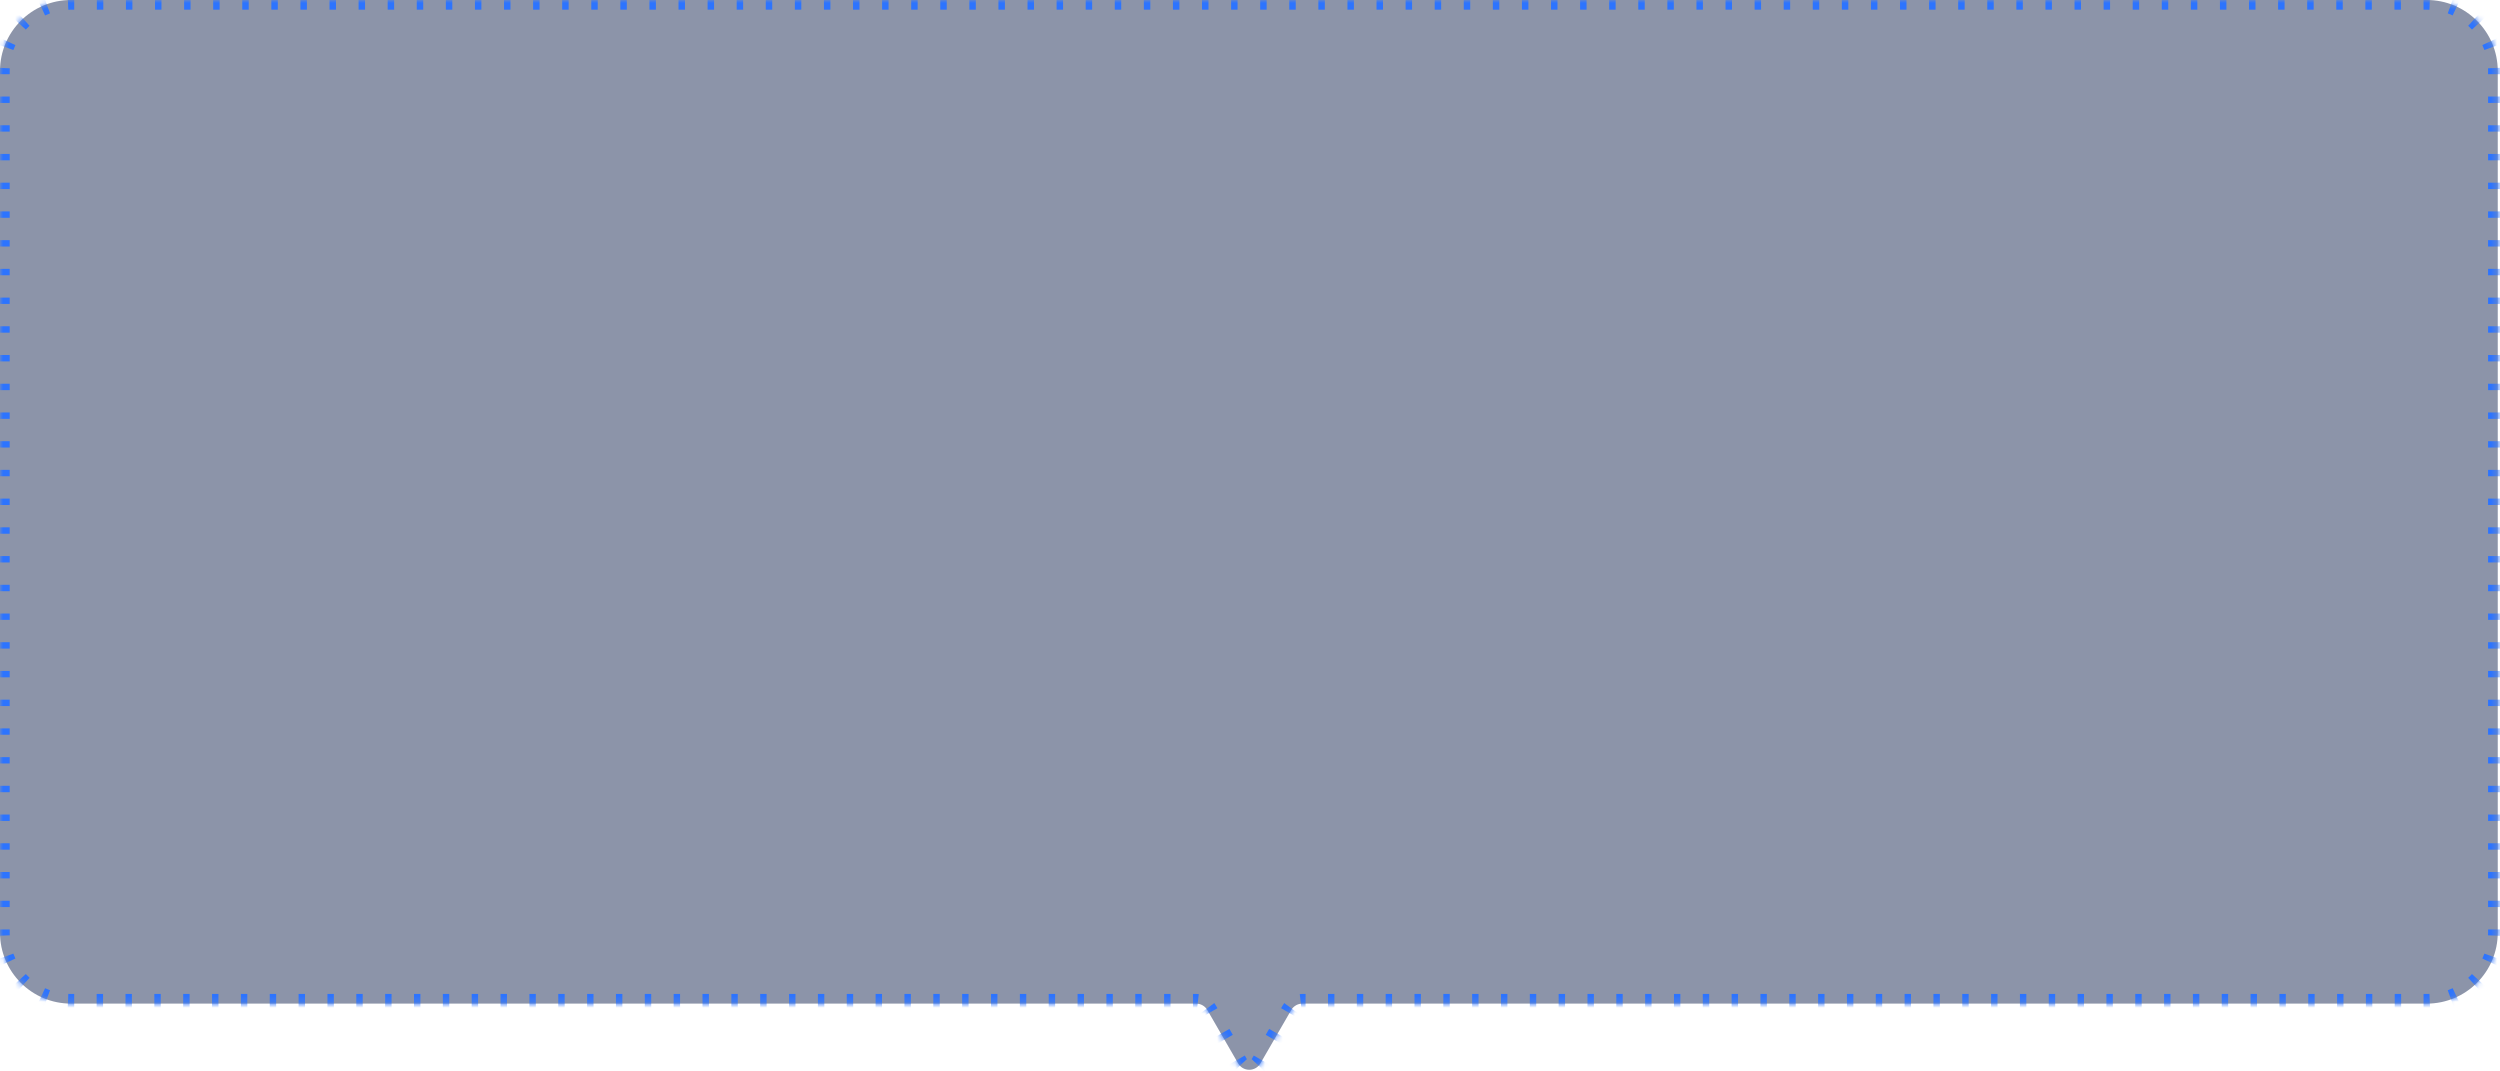 <svg width="418" height="179" viewBox="0 0 418 179" fill="none" xmlns="http://www.w3.org/2000/svg">
<mask id="path-1-inside-1_7144_424" fill="white">
<path fill-rule="evenodd" clip-rule="evenodd" d="M11.87 0C5.315 0 0 5.315 0 11.87V155.935C0 162.491 5.315 167.805 11.87 167.805H200C200.771 167.805 201.484 168.217 201.869 168.885L207.009 177.787C207.84 179.226 209.917 179.226 210.747 177.787L215.888 168.885C216.273 168.217 216.986 167.805 217.757 167.805H405.755C412.31 167.805 417.625 162.491 417.625 155.935V11.87C417.625 5.315 412.31 0 405.755 0H11.87Z"/>
</mask>
<path fill-rule="evenodd" clip-rule="evenodd" d="M11.87 0C5.315 0 0 5.315 0 11.87V155.935C0 162.491 5.315 167.805 11.87 167.805H200C200.771 167.805 201.484 168.217 201.869 168.885L207.009 177.787C207.84 179.226 209.917 179.226 210.747 177.787L215.888 168.885C216.273 168.217 216.986 167.805 217.757 167.805H405.755C412.31 167.805 417.625 162.491 417.625 155.935V11.87C417.625 5.315 412.31 0 405.755 0H11.87Z" fill="#001341" fill-opacity="0.45"/>
<path d="M215.888 168.885L216.588 169.289L215.888 168.885ZM207.009 177.787L207.71 177.383L207.009 177.787ZM210.747 177.787L210.046 177.383L210.747 177.787ZM201.869 168.885L202.57 168.48L201.869 168.885ZM-0.809 11.87V12.404H0.809V11.87H-0.809ZM-0.809 16.139V17.206H0.809V16.139H-0.809ZM-0.809 20.941V22.008H0.809V20.941H-0.809ZM-0.809 25.743V26.811H0.809V25.743H-0.809ZM-0.809 30.546V31.613H0.809V30.546H-0.809ZM-0.809 35.348V36.415H0.809V35.348H-0.809ZM-0.809 40.15V41.217H0.809V40.15H-0.809ZM-0.809 44.952V46.019H0.809V44.952H-0.809ZM-0.809 49.754V50.821H0.809V49.754H-0.809ZM-0.809 54.556V55.623H0.809V54.556H-0.809ZM-0.809 59.358V60.425H0.809V59.358H-0.809ZM-0.809 64.16V65.228H0.809V64.16H-0.809ZM-0.809 68.963V70.03H0.809V68.963H-0.809ZM-0.809 73.765V74.832H0.809V73.765H-0.809ZM-0.809 78.567V79.634H0.809V78.567H-0.809ZM-0.809 83.369V84.436H0.809V83.369H-0.809ZM-0.809 88.171V89.238H0.809V88.171H-0.809ZM-0.809 92.973V94.041H0.809V92.973H-0.809ZM-0.809 97.776V98.843H0.809V97.776H-0.809ZM-0.809 102.578V103.645H0.809V102.578H-0.809ZM-0.809 107.38V108.447H0.809V107.38H-0.809ZM-0.809 112.182V113.249H0.809V112.182H-0.809ZM-0.809 116.984V118.051H0.809V116.984H-0.809ZM-0.809 121.786V122.853H0.809V121.786H-0.809ZM-0.809 126.588V127.656H0.809V126.588H-0.809ZM-0.809 131.391V132.458H0.809V131.391H-0.809ZM-0.809 136.193V137.26H0.809V136.193H-0.809ZM-0.809 140.995V142.062H0.809V140.995H-0.809ZM-0.809 145.797V146.864H0.809V145.797H-0.809ZM-0.809 150.599V151.666H0.809V150.599H-0.809ZM-0.809 155.401V155.935H0.809V155.401H-0.809ZM-0.809 155.935C-0.809 156.12 -0.805 156.305 -0.797 156.488L0.82 156.418C0.813 156.258 0.809 156.097 0.809 155.935H-0.809ZM-0.048 160.273C0.079 160.621 0.221 160.962 0.376 161.295L1.843 160.61C1.707 160.32 1.584 160.023 1.473 159.719L-0.048 160.273ZM2.522 164.501C2.771 164.773 3.032 165.034 3.304 165.283L4.398 164.09C4.161 163.873 3.933 163.645 3.715 163.408L2.522 164.501ZM6.51 167.429C6.843 167.585 7.184 167.726 7.533 167.853L8.086 166.332C7.783 166.222 7.486 166.098 7.195 165.962L6.51 167.429ZM11.317 168.603C11.501 168.611 11.685 168.615 11.87 168.615V166.996C11.708 166.996 11.547 166.993 11.387 166.986L11.317 168.603ZM11.87 168.615H12.406V166.996H11.87V168.615ZM16.158 168.615H17.23V166.996H16.158V168.615ZM20.982 168.615H22.054V166.996H20.982V168.615ZM25.806 168.615H26.878V166.996H25.806V168.615ZM30.63 168.615H31.702V166.996H30.63V168.615ZM35.454 168.615H36.526V166.996H35.454V168.615ZM40.278 168.615H41.349V166.996H40.278V168.615ZM45.101 168.615H46.173V166.996H45.101V168.615ZM49.925 168.615H50.997V166.996H49.925V168.615ZM54.749 168.615H55.821V166.996H54.749V168.615ZM59.573 168.615H60.645V166.996H59.573V168.615ZM64.397 168.615H65.469V166.996H64.397V168.615ZM69.221 168.615H70.293V166.996H69.221V168.615ZM74.044 168.615H75.116V166.996H74.044V168.615ZM78.868 168.615H79.94V166.996H78.868V168.615ZM83.692 168.615H84.764V166.996H83.692V168.615ZM88.516 168.615H89.588V166.996H88.516V168.615ZM93.34 168.615H94.412V166.996H93.34V168.615ZM98.163 168.615H99.235V166.996H98.163V168.615ZM102.987 168.615H104.059V166.996H102.987V168.615ZM107.811 168.615H108.883V166.996H107.811V168.615ZM112.635 168.615H113.707V166.996H112.635V168.615ZM117.459 168.615H118.531V166.996H117.459V168.615ZM122.283 168.615H123.355V166.996H122.283V168.615ZM127.106 168.615H128.178V166.996H127.106V168.615ZM131.93 168.615H133.002V166.996H131.93V168.615ZM136.754 168.615H137.826V166.996H136.754V168.615ZM141.578 168.615H142.65V166.996H141.578V168.615ZM146.402 168.615H147.474V166.996H146.402V168.615ZM151.226 168.615H152.298V166.996H151.226V168.615ZM156.049 168.615H157.121V166.996H156.049V168.615ZM160.873 168.615H161.945V166.996H160.873V168.615ZM165.697 168.615H166.769V166.996H165.697V168.615ZM170.521 168.615H171.593V166.996H170.521V168.615ZM175.345 168.615H176.417V166.996H175.345V168.615ZM180.169 168.615H181.241V166.996H180.169V168.615ZM184.992 168.615H186.064V166.996H184.992V168.615ZM189.816 168.615H190.888V166.996H189.816V168.615ZM194.64 168.615H195.712V166.996H194.64V168.615ZM199.464 168.615H200V166.996H199.464V168.615ZM200 168.615C200.053 168.615 200.105 168.618 200.157 168.624L200.344 167.016C200.231 167.003 200.116 166.996 200 166.996V168.615ZM201.082 169.158C201.113 169.2 201.142 169.243 201.168 169.289L202.57 168.48C202.512 168.38 202.449 168.283 202.38 168.192L201.082 169.158ZM201.168 169.289L201.454 169.784L202.856 168.974L202.57 168.48L201.168 169.289ZM203.453 173.246L204.024 174.235L205.426 173.426L204.854 172.437L203.453 173.246ZM206.023 177.698L206.308 178.192L207.71 177.383L207.425 176.888L206.023 177.698ZM206.308 178.192C206.426 178.395 206.563 178.58 206.716 178.744L207.899 177.639C207.83 177.565 207.766 177.48 207.71 177.383L206.308 178.192ZM211.041 178.744C211.194 178.58 211.331 178.395 211.448 178.192L210.046 177.383C209.99 177.48 209.927 177.565 209.858 177.639L211.041 178.744ZM211.448 178.192L211.734 177.698L210.332 176.888L210.046 177.383L211.448 178.192ZM213.733 174.235L214.304 173.246L212.902 172.437L212.331 173.426L213.733 174.235ZM216.303 169.784L216.588 169.289L215.187 168.48L214.901 168.974L216.303 169.784ZM216.588 169.289C216.615 169.243 216.644 169.2 216.675 169.158L215.376 168.192C215.308 168.283 215.245 168.38 215.187 168.48L216.588 169.289ZM217.6 168.624C217.651 168.618 217.704 168.615 217.757 168.615V166.996C217.641 166.996 217.526 167.003 217.412 167.016L217.6 168.624ZM217.757 168.615H218.292V166.996H217.757V168.615ZM222.042 168.615H223.113V166.996H222.042V168.615ZM226.862 168.615H227.933V166.996H226.862V168.615ZM231.682 168.615H232.754V166.996H231.682V168.615ZM236.503 168.615H237.574V166.996H236.503V168.615ZM241.323 168.615H242.395V166.996H241.323V168.615ZM246.144 168.615H247.215V166.996H246.144V168.615ZM250.964 168.615H252.035V166.996H250.964V168.615ZM255.785 168.615H256.856V166.996H255.785V168.615ZM260.605 168.615H261.676V166.996H260.605V168.615ZM265.426 168.615H266.497V166.996H265.426V168.615ZM270.246 168.615H271.317V166.996H270.246V168.615ZM275.067 168.615H276.138V166.996H275.067V168.615ZM279.887 168.615H280.958V166.996H279.887V168.615ZM284.707 168.615H285.779V166.996H284.707V168.615ZM289.528 168.615H290.599V166.996H289.528V168.615ZM294.348 168.615H295.42V166.996H294.348V168.615ZM299.169 168.615H300.24V166.996H299.169V168.615ZM303.989 168.615H305.061V166.996H303.989V168.615ZM308.81 168.615H309.881V166.996H308.81V168.615ZM313.63 168.615H314.701V166.996H313.63V168.615ZM318.451 168.615H319.522V166.996H318.451V168.615ZM323.271 168.615H324.342V166.996H323.271V168.615ZM328.092 168.615H329.163V166.996H328.092V168.615ZM332.912 168.615H333.983V166.996H332.912V168.615ZM337.732 168.615H338.804V166.996H337.732V168.615ZM342.553 168.615H343.624V166.996H342.553V168.615ZM347.373 168.615H348.445V166.996H347.373V168.615ZM352.194 168.615H353.265V166.996H352.194V168.615ZM357.014 168.615H358.086V166.996H357.014V168.615ZM361.835 168.615H362.906V166.996H361.835V168.615ZM366.655 168.615H367.727V166.996H366.655V168.615ZM371.476 168.615H372.547V166.996H371.476V168.615ZM376.296 168.615H377.367V166.996H376.296V168.615ZM381.117 168.615H382.188V166.996H381.117V168.615ZM385.937 168.615H387.008V166.996H385.937V168.615ZM390.758 168.615H391.829V166.996H390.758V168.615ZM395.578 168.615H396.649V166.996H395.578V168.615ZM400.399 168.615H401.47V166.996H400.399V168.615ZM405.219 168.615H405.755V166.996H405.219V168.615ZM405.755 168.615C405.94 168.615 406.124 168.611 406.308 168.603L406.238 166.986C406.078 166.993 405.917 166.996 405.755 166.996V168.615ZM410.092 167.853C410.441 167.726 410.782 167.585 411.115 167.429L410.43 165.962C410.139 166.098 409.842 166.222 409.539 166.332L410.092 167.853ZM414.321 165.283C414.593 165.034 414.854 164.773 415.103 164.501L413.91 163.408C413.692 163.645 413.464 163.873 413.227 164.09L414.321 165.283ZM417.249 161.295C417.404 160.962 417.546 160.621 417.673 160.273L416.152 159.719C416.041 160.023 415.918 160.32 415.782 160.61L417.249 161.295ZM418.422 156.488C418.43 156.305 418.434 156.12 418.434 155.935H416.816C416.816 156.097 416.812 156.258 416.805 156.418L418.422 156.488ZM418.434 155.935V155.401H416.816V155.935H418.434ZM418.434 151.666V150.599H416.816V151.666H418.434ZM418.434 146.864V145.797H416.816V146.864H418.434ZM418.434 142.062V140.995H416.816V142.062H418.434ZM418.434 137.26V136.193H416.816V137.26H418.434ZM418.434 132.458V131.391H416.816V132.458H418.434ZM418.434 127.656V126.588H416.816V127.656H418.434ZM418.434 122.853V121.786H416.816V122.853H418.434ZM418.434 118.051V116.984H416.816V118.051H418.434ZM418.434 113.249V112.182H416.816V113.249H418.434ZM418.434 108.447V107.38H416.816V108.447H418.434ZM418.434 103.645V102.578H416.816V103.645H418.434ZM418.434 98.843V97.776H416.816V98.843H418.434ZM418.434 94.041V92.973H416.816V94.041H418.434ZM418.434 89.238V88.171H416.816V89.238H418.434ZM418.434 84.436V83.369H416.816V84.436H418.434ZM418.434 79.634V78.567H416.816V79.634H418.434ZM418.434 74.832V73.765H416.816V74.832H418.434ZM418.434 70.03V68.963H416.816V70.03H418.434ZM418.434 65.228V64.16H416.816V65.228H418.434ZM418.434 60.425V59.358H416.816V60.425H418.434ZM418.434 55.623V54.556H416.816V55.623H418.434ZM418.434 50.821V49.754H416.816V50.821H418.434ZM418.434 46.019V44.952H416.816V46.019H418.434ZM418.434 41.217V40.15H416.816V41.217H418.434ZM418.434 36.415V35.348H416.816V36.415H418.434ZM418.434 31.613V30.546H416.816V31.613H418.434ZM418.434 26.811V25.743H416.816V26.811H418.434ZM418.434 22.008V20.941H416.816V22.008H418.434ZM418.434 17.206V16.139H416.816V17.206H418.434ZM418.434 12.404V11.87H416.816V12.404H418.434ZM418.434 11.87C418.434 11.685 418.43 11.501 418.422 11.317L416.805 11.387C416.812 11.547 416.816 11.708 416.816 11.87H418.434ZM417.673 7.533C417.546 7.184 417.404 6.843 417.249 6.51L415.782 7.195C415.918 7.486 416.041 7.783 416.152 8.086L417.673 7.533ZM415.103 3.304C414.854 3.032 414.593 2.771 414.321 2.522L413.227 3.715C413.464 3.933 413.692 4.161 413.91 4.398L415.103 3.304ZM411.115 0.376C410.782 0.221 410.441 0.079 410.092 -0.048L409.539 1.473C409.842 1.584 410.139 1.707 410.43 1.843L411.115 0.376ZM406.308 -0.797C406.124 -0.805 405.94 -0.809 405.755 -0.809V0.809C405.917 0.809 406.078 0.813 406.238 0.82L406.308 -0.797ZM405.755 -0.809H405.214V0.809H405.755V-0.809ZM401.432 -0.809H400.351V0.809H401.432V-0.809ZM396.569 -0.809H395.489V0.809H396.569V-0.809ZM391.707 -0.809H390.626V0.809H391.707V-0.809ZM386.844 -0.809H385.763V0.809H386.844V-0.809ZM381.981 -0.809H380.9V0.809H381.981V-0.809ZM377.118 -0.809H376.038V0.809H377.118V-0.809ZM372.255 -0.809H371.175V0.809H372.255V-0.809ZM367.393 -0.809H366.312V0.809H367.393V-0.809ZM362.53 -0.809H361.449V0.809H362.53V-0.809ZM357.667 -0.809H356.587V0.809H357.667V-0.809ZM352.804 -0.809H351.724V0.809H352.804V-0.809ZM347.942 -0.809H346.861V0.809H347.942V-0.809ZM343.079 -0.809H341.998V0.809H343.079V-0.809ZM338.216 -0.809H337.135V0.809H338.216V-0.809ZM333.353 -0.809H332.273V0.809H333.353V-0.809ZM328.491 -0.809H327.41V0.809H328.491V-0.809ZM323.628 -0.809H322.547V0.809H323.628V-0.809ZM318.765 -0.809H317.684V0.809H318.765V-0.809ZM313.902 -0.809H312.822V0.809H313.902V-0.809ZM309.04 -0.809H307.959V0.809H309.04V-0.809ZM304.177 -0.809H303.096V0.809H304.177V-0.809ZM299.314 -0.809H298.233V0.809H299.314V-0.809ZM294.451 -0.809H293.371V0.809H294.451V-0.809ZM289.588 -0.809H288.508V0.809H289.588V-0.809ZM284.726 -0.809H283.645V0.809H284.726V-0.809ZM279.863 -0.809H278.782V0.809H279.863V-0.809ZM275 -0.809H273.92V0.809H275V-0.809ZM270.137 -0.809H269.057V0.809H270.137V-0.809ZM265.275 -0.809H264.194V0.809H265.275V-0.809ZM260.412 -0.809H259.331V0.809H260.412V-0.809ZM255.549 -0.809H254.469V0.809H255.549V-0.809ZM250.686 -0.809H249.606V0.809H250.686V-0.809ZM245.824 -0.809H244.743V0.809H245.824V-0.809ZM240.961 -0.809H239.88V0.809H240.961V-0.809ZM236.098 -0.809H235.017V0.809H236.098V-0.809ZM231.235 -0.809H230.155V0.809H231.235V-0.809ZM226.373 -0.809H225.292V0.809H226.373V-0.809ZM221.51 -0.809H220.429V0.809H221.51V-0.809ZM216.647 -0.809H215.566V0.809H216.647V-0.809ZM211.784 -0.809H210.704V0.809H211.784V-0.809ZM206.922 -0.809H205.841V0.809H206.922V-0.809ZM202.059 -0.809H200.978V0.809H202.059V-0.809ZM197.196 -0.809H196.115V0.809H197.196V-0.809ZM192.333 -0.809H191.253V0.809H192.333V-0.809ZM187.47 -0.809H186.39V0.809H187.47V-0.809ZM182.608 -0.809H181.527V0.809H182.608V-0.809ZM177.745 -0.809H176.664V0.809H177.745V-0.809ZM172.882 -0.809H171.802V0.809H172.882V-0.809ZM168.019 -0.809H166.939V0.809H168.019V-0.809ZM163.157 -0.809H162.076V0.809H163.157V-0.809ZM158.294 -0.809H157.213V0.809H158.294V-0.809ZM153.431 -0.809H152.351V0.809H153.431V-0.809ZM148.568 -0.809H147.488V0.809H148.568V-0.809ZM143.706 -0.809H142.625V0.809H143.706V-0.809ZM138.843 -0.809H137.762V0.809H138.843V-0.809ZM133.98 -0.809H132.899V0.809H133.98V-0.809ZM129.117 -0.809H128.037V0.809H129.117V-0.809ZM124.254 -0.809H123.174V0.809H124.254V-0.809ZM119.392 -0.809H118.311V0.809H119.392V-0.809ZM114.529 -0.809H113.448V0.809H114.529V-0.809ZM109.666 -0.809H108.585V0.809H109.666V-0.809ZM104.803 -0.809H103.723V0.809H104.803V-0.809ZM99.94 -0.809H98.86V0.809H99.94V-0.809ZM95.078 -0.809H93.997V0.809H95.078V-0.809ZM90.215 -0.809H89.134V0.809H90.215V-0.809ZM85.352 -0.809H84.271V0.809H85.352V-0.809ZM80.489 -0.809H79.409V0.809H80.489V-0.809ZM75.626 -0.809H74.546V0.809H75.626V-0.809ZM70.764 -0.809H69.683V0.809H70.764V-0.809ZM65.901 -0.809H64.82V0.809H65.901V-0.809ZM61.038 -0.809H59.957V0.809H61.038V-0.809ZM56.175 -0.809H55.095V0.809H56.175V-0.809ZM51.312 -0.809H50.232V0.809H51.312V-0.809ZM46.45 -0.809H45.369V0.809H46.45V-0.809ZM41.587 -0.809H40.506V0.809H41.587V-0.809ZM36.724 -0.809H35.644V0.809H36.724V-0.809ZM31.861 -0.809H30.781V0.809H31.861V-0.809ZM26.998 -0.809H25.918V0.809H26.998V-0.809ZM22.136 -0.809H21.055V0.809H22.136V-0.809ZM17.273 -0.809H16.192V0.809H17.273V-0.809ZM12.41 -0.809H11.87V0.809H12.41V-0.809ZM11.87 -0.809C11.685 -0.809 11.501 -0.805 11.317 -0.797L11.387 0.82C11.547 0.813 11.708 0.809 11.87 0.809V-0.809ZM7.533 -0.048C7.184 0.079 6.843 0.221 6.51 0.376L7.195 1.843C7.486 1.707 7.783 1.584 8.086 1.473L7.533 -0.048ZM3.304 2.522C3.032 2.771 2.771 3.032 2.522 3.304L3.715 4.398C3.933 4.161 4.161 3.933 4.398 3.715L3.304 2.522ZM0.376 6.51C0.221 6.843 0.079 7.184 -0.048 7.533L1.473 8.086C1.584 7.783 1.707 7.486 1.843 7.195L0.376 6.51ZM-0.797 11.318C-0.805 11.501 -0.809 11.685 -0.809 11.87H0.809C0.809 11.708 0.813 11.547 0.82 11.387L-0.797 11.318ZM215.888 168.885L217.289 169.694L215.888 168.885ZM207.009 177.787L208.411 176.978L207.009 177.787ZM210.747 177.787L209.346 176.978L210.747 177.787ZM201.869 168.885L203.271 168.075L201.869 168.885ZM-1.619 11.87V12.404H1.619V11.87H-1.619ZM-1.619 16.139V17.206H1.619V16.139H-1.619ZM-1.619 20.941V22.008H1.619V20.941H-1.619ZM-1.619 25.743V26.811H1.619V25.743H-1.619ZM-1.619 30.546V31.613H1.619V30.546H-1.619ZM-1.619 35.348V36.415H1.619V35.348H-1.619ZM-1.619 40.15V41.217H1.619V40.15H-1.619ZM-1.619 44.952V46.019H1.619V44.952H-1.619ZM-1.619 49.754V50.821H1.619V49.754H-1.619ZM-1.619 54.556V55.623H1.619V54.556H-1.619ZM-1.619 59.358V60.425H1.619V59.358H-1.619ZM-1.619 64.16V65.228H1.619V64.16H-1.619ZM-1.619 68.963V70.03H1.619V68.963H-1.619ZM-1.619 73.765V74.832H1.619V73.765H-1.619ZM-1.619 78.567V79.634H1.619V78.567H-1.619ZM-1.619 83.369V84.436H1.619V83.369H-1.619ZM-1.619 88.171V89.238H1.619V88.171H-1.619ZM-1.619 92.973V94.041H1.619V92.973H-1.619ZM-1.619 97.776V98.843H1.619V97.776H-1.619ZM-1.619 102.578V103.645H1.619V102.578H-1.619ZM-1.619 107.38V108.447H1.619V107.38H-1.619ZM-1.619 112.182V113.249H1.619V112.182H-1.619ZM-1.619 116.984V118.051H1.619V116.984H-1.619ZM-1.619 121.786V122.853H1.619V121.786H-1.619ZM-1.619 126.588V127.656H1.619V126.588H-1.619ZM-1.619 131.391V132.458H1.619V131.391H-1.619ZM-1.619 136.193V137.26H1.619V136.193H-1.619ZM-1.619 140.995V142.062H1.619V140.995H-1.619ZM-1.619 145.797V146.864H1.619V145.797H-1.619ZM-1.619 150.599V151.666H1.619V150.599H-1.619ZM-1.619 155.401V155.935H1.619V155.401H-1.619ZM-1.619 155.935C-1.619 156.132 -1.614 156.328 -1.606 156.523L1.628 156.384C1.622 156.235 1.619 156.085 1.619 155.935H-1.619ZM-0.808 160.55C-0.673 160.92 -0.523 161.283 -0.357 161.638L2.576 160.268C2.451 159.999 2.336 159.723 2.234 159.442L-0.808 160.55ZM1.925 165.048C2.19 165.337 2.468 165.615 2.757 165.88L4.945 163.494C4.725 163.292 4.513 163.081 4.312 162.861L1.925 165.048ZM6.168 168.162C6.522 168.328 6.885 168.479 7.256 168.614L8.363 165.572C8.082 165.469 7.807 165.355 7.538 165.229L6.168 168.162ZM11.283 169.411C11.478 169.42 11.674 169.424 11.87 169.424V166.187C11.72 166.187 11.57 166.183 11.422 166.177L11.283 169.411ZM11.87 169.424H12.406V166.187H11.87V169.424ZM16.158 169.424H17.23V166.187H16.158V169.424ZM20.982 169.424H22.054V166.187H20.982V169.424ZM25.806 169.424H26.878V166.187H25.806V169.424ZM30.63 169.424H31.702V166.187H30.63V169.424ZM35.454 169.424H36.526V166.187H35.454V169.424ZM40.278 169.424H41.349V166.187H40.278V169.424ZM45.101 169.424H46.173V166.187H45.101V169.424ZM49.925 169.424H50.997V166.187H49.925V169.424ZM54.749 169.424H55.821V166.187H54.749V169.424ZM59.573 169.424H60.645V166.187H59.573V169.424ZM64.397 169.424H65.469V166.187H64.397V169.424ZM69.221 169.424H70.293V166.187H69.221V169.424ZM74.044 169.424H75.116V166.187H74.044V169.424ZM78.868 169.424H79.94V166.187H78.868V169.424ZM83.692 169.424H84.764V166.187H83.692V169.424ZM88.516 169.424H89.588V166.187H88.516V169.424ZM93.34 169.424H94.412V166.187H93.34V169.424ZM98.163 169.424H99.235V166.187H98.163V169.424ZM102.987 169.424H104.059V166.187H102.987V169.424ZM107.811 169.424H108.883V166.187H107.811V169.424ZM112.635 169.424H113.707V166.187H112.635V169.424ZM117.459 169.424H118.531V166.187H117.459V169.424ZM122.283 169.424H123.355V166.187H122.283V169.424ZM127.106 169.424H128.178V166.187H127.106V169.424ZM131.93 169.424H133.002V166.187H131.93V169.424ZM136.754 169.424H137.826V166.187H136.754V169.424ZM141.578 169.424H142.65V166.187H141.578V169.424ZM146.402 169.424H147.474V166.187H146.402V169.424ZM151.226 169.424H152.298V166.187H151.226V169.424ZM156.049 169.424H157.121V166.187H156.049V169.424ZM160.873 169.424H161.945V166.187H160.873V169.424ZM165.697 169.424H166.769V166.187H165.697V169.424ZM170.521 169.424H171.593V166.187H170.521V169.424ZM175.345 169.424H176.417V166.187H175.345V169.424ZM180.169 169.424H181.241V166.187H180.169V169.424ZM184.992 169.424H186.064V166.187H184.992V169.424ZM189.816 169.424H190.888V166.187H189.816V169.424ZM194.64 169.424H195.712V166.187H194.64V169.424ZM199.464 169.424H200V166.187H199.464V169.424ZM200 169.424C200.021 169.424 200.042 169.425 200.063 169.428L200.438 166.212C200.294 166.195 200.147 166.187 200 166.187V169.424ZM200.433 169.641C200.445 169.658 200.457 169.675 200.467 169.694L203.271 168.075C203.197 167.948 203.117 167.825 203.03 167.708L200.433 169.641ZM200.467 169.694L200.753 170.188L203.556 168.57L203.271 168.075L200.467 169.694ZM202.752 173.651L203.323 174.64L206.127 173.021L205.555 172.032L202.752 173.651ZM205.322 178.102L205.607 178.597L208.411 176.978L208.125 176.484L205.322 178.102ZM205.607 178.597C205.755 178.853 205.929 179.087 206.125 179.296L208.49 177.086C208.463 177.057 208.436 177.022 208.411 176.978L205.607 178.597ZM211.632 179.296C211.827 179.087 212.001 178.853 212.149 178.597L209.346 176.978C209.32 177.022 209.293 177.057 209.267 177.086L211.632 179.296ZM212.149 178.597L212.435 178.102L209.631 176.484L209.346 176.978L212.149 178.597ZM214.434 174.64L215.005 173.651L212.201 172.032L211.63 173.021L214.434 174.64ZM217.004 170.188L217.289 169.694L214.486 168.075L214.2 168.57L217.004 170.188ZM217.289 169.694C217.3 169.675 217.312 169.658 217.324 169.641L214.727 167.708C214.64 167.825 214.559 167.948 214.486 168.075L217.289 169.694ZM217.694 169.428C217.714 169.425 217.735 169.424 217.757 169.424V166.187C217.609 166.187 217.463 166.195 217.318 166.212L217.694 169.428ZM217.757 169.424H218.292V166.187H217.757V169.424ZM222.042 169.424H223.113V166.187H222.042V169.424ZM226.862 169.424H227.933V166.187H226.862V169.424ZM231.682 169.424H232.754V166.187H231.682V169.424ZM236.503 169.424H237.574V166.187H236.503V169.424ZM241.323 169.424H242.395V166.187H241.323V169.424ZM246.144 169.424H247.215V166.187H246.144V169.424ZM250.964 169.424H252.035V166.187H250.964V169.424ZM255.785 169.424H256.856V166.187H255.785V169.424ZM260.605 169.424H261.676V166.187H260.605V169.424ZM265.426 169.424H266.497V166.187H265.426V169.424ZM270.246 169.424H271.317V166.187H270.246V169.424ZM275.067 169.424H276.138V166.187H275.067V169.424ZM279.887 169.424H280.958V166.187H279.887V169.424ZM284.707 169.424H285.779V166.187H284.707V169.424ZM289.528 169.424H290.599V166.187H289.528V169.424ZM294.348 169.424H295.42V166.187H294.348V169.424ZM299.169 169.424H300.24V166.187H299.169V169.424ZM303.989 169.424H305.061V166.187H303.989V169.424ZM308.81 169.424H309.881V166.187H308.81V169.424ZM313.63 169.424H314.701V166.187H313.63V169.424ZM318.451 169.424H319.522V166.187H318.451V169.424ZM323.271 169.424H324.342V166.187H323.271V169.424ZM328.092 169.424H329.163V166.187H328.092V169.424ZM332.912 169.424H333.983V166.187H332.912V169.424ZM337.732 169.424H338.804V166.187H337.732V169.424ZM342.553 169.424H343.624V166.187H342.553V169.424ZM347.373 169.424H348.445V166.187H347.373V169.424ZM352.194 169.424H353.265V166.187H352.194V169.424ZM357.014 169.424H358.086V166.187H357.014V169.424ZM361.835 169.424H362.906V166.187H361.835V169.424ZM366.655 169.424H367.727V166.187H366.655V169.424ZM371.476 169.424H372.547V166.187H371.476V169.424ZM376.296 169.424H377.367V166.187H376.296V169.424ZM381.117 169.424H382.188V166.187H381.117V169.424ZM385.937 169.424H387.008V166.187H385.937V169.424ZM390.758 169.424H391.829V166.187H390.758V169.424ZM395.578 169.424H396.649V166.187H395.578V169.424ZM400.399 169.424H401.47V166.187H400.399V169.424ZM405.219 169.424H405.755V166.187H405.219V169.424ZM405.755 169.424C405.951 169.424 406.147 169.42 406.342 169.411L406.203 166.177C406.055 166.183 405.905 166.187 405.755 166.187V169.424ZM410.369 168.614C410.74 168.479 411.103 168.328 411.457 168.162L410.087 165.229C409.818 165.355 409.543 165.469 409.262 165.572L410.369 168.614ZM414.868 165.88C415.157 165.615 415.435 165.337 415.7 165.048L413.313 162.861C413.112 163.081 412.9 163.292 412.68 163.494L414.868 165.88ZM417.982 161.638C418.148 161.283 418.298 160.92 418.433 160.55L415.391 159.442C415.289 159.723 415.174 159.999 415.049 160.268L417.982 161.638ZM419.231 156.523C419.239 156.328 419.244 156.132 419.244 155.935H416.006C416.006 156.085 416.003 156.235 415.997 156.384L419.231 156.523ZM419.244 155.935V155.401H416.006V155.935H419.244ZM419.244 151.666V150.599H416.006V151.666H419.244ZM419.244 146.864V145.797H416.006V146.864H419.244ZM419.244 142.062V140.995H416.006V142.062H419.244ZM419.244 137.26V136.193H416.006V137.26H419.244ZM419.244 132.458V131.391H416.006V132.458H419.244ZM419.244 127.656V126.588H416.006V127.656H419.244ZM419.244 122.853V121.786H416.006V122.853H419.244ZM419.244 118.051V116.984H416.006V118.051H419.244ZM419.244 113.249V112.182H416.006V113.249H419.244ZM419.244 108.447V107.38H416.006V108.447H419.244ZM419.244 103.645V102.578H416.006V103.645H419.244ZM419.244 98.843V97.776H416.006V98.843H419.244ZM419.244 94.041V92.973H416.006V94.041H419.244ZM419.244 89.238V88.171H416.006V89.238H419.244ZM419.244 84.436V83.369H416.006V84.436H419.244ZM419.244 79.634V78.567H416.006V79.634H419.244ZM419.244 74.832V73.765H416.006V74.832H419.244ZM419.244 70.03V68.963H416.006V70.03H419.244ZM419.244 65.228V64.16H416.006V65.228H419.244ZM419.244 60.425V59.358H416.006V60.425H419.244ZM419.244 55.623V54.556H416.006V55.623H419.244ZM419.244 50.821V49.754H416.006V50.821H419.244ZM419.244 46.019V44.952H416.006V46.019H419.244ZM419.244 41.217V40.15H416.006V41.217H419.244ZM419.244 36.415V35.348H416.006V36.415H419.244ZM419.244 31.613V30.546H416.006V31.613H419.244ZM419.244 26.811V25.743H416.006V26.811H419.244ZM419.244 22.008V20.941H416.006V22.008H419.244ZM419.244 17.206V16.139H416.006V17.206H419.244ZM419.244 12.404V11.87H416.006V12.404H419.244ZM419.244 11.87C419.244 11.674 419.239 11.478 419.231 11.283L415.997 11.422C416.003 11.57 416.006 11.72 416.006 11.87H419.244ZM418.433 7.256C418.298 6.885 418.148 6.522 417.982 6.168L415.049 7.538C415.174 7.807 415.289 8.082 415.391 8.363L418.433 7.256ZM415.7 2.757C415.435 2.468 415.157 2.19 414.868 1.925L412.68 4.312C412.9 4.513 413.112 4.725 413.313 4.945L415.7 2.757ZM411.457 -0.357C411.103 -0.523 410.74 -0.673 410.369 -0.808L409.262 2.234C409.543 2.336 409.818 2.451 410.087 2.576L411.457 -0.357ZM406.342 -1.606C406.147 -1.614 405.951 -1.619 405.755 -1.619V1.619C405.905 1.619 406.055 1.622 406.203 1.628L406.342 -1.606ZM405.755 -1.619H405.214V1.619H405.755V-1.619ZM401.432 -1.619H400.351V1.619H401.432V-1.619ZM396.569 -1.619H395.489V1.619H396.569V-1.619ZM391.707 -1.619H390.626V1.619H391.707V-1.619ZM386.844 -1.619H385.763V1.619H386.844V-1.619ZM381.981 -1.619H380.9V1.619H381.981V-1.619ZM377.118 -1.619H376.038V1.619H377.118V-1.619ZM372.255 -1.619H371.175V1.619H372.255V-1.619ZM367.393 -1.619H366.312V1.619H367.393V-1.619ZM362.53 -1.619H361.449V1.619H362.53V-1.619ZM357.667 -1.619H356.587V1.619H357.667V-1.619ZM352.804 -1.619H351.724V1.619H352.804V-1.619ZM347.942 -1.619H346.861V1.619H347.942V-1.619ZM343.079 -1.619H341.998V1.619H343.079V-1.619ZM338.216 -1.619H337.135V1.619H338.216V-1.619ZM333.353 -1.619H332.273V1.619H333.353V-1.619ZM328.491 -1.619H327.41V1.619H328.491V-1.619ZM323.628 -1.619H322.547V1.619H323.628V-1.619ZM318.765 -1.619H317.684V1.619H318.765V-1.619ZM313.902 -1.619H312.822V1.619H313.902V-1.619ZM309.04 -1.619H307.959V1.619H309.04V-1.619ZM304.177 -1.619H303.096V1.619H304.177V-1.619ZM299.314 -1.619H298.233V1.619H299.314V-1.619ZM294.451 -1.619H293.371V1.619H294.451V-1.619ZM289.588 -1.619H288.508V1.619H289.588V-1.619ZM284.726 -1.619H283.645V1.619H284.726V-1.619ZM279.863 -1.619H278.782V1.619H279.863V-1.619ZM275 -1.619H273.92V1.619H275V-1.619ZM270.137 -1.619H269.057V1.619H270.137V-1.619ZM265.275 -1.619H264.194V1.619H265.275V-1.619ZM260.412 -1.619H259.331V1.619H260.412V-1.619ZM255.549 -1.619H254.469V1.619H255.549V-1.619ZM250.686 -1.619H249.606V1.619H250.686V-1.619ZM245.824 -1.619H244.743V1.619H245.824V-1.619ZM240.961 -1.619H239.88V1.619H240.961V-1.619ZM236.098 -1.619H235.017V1.619H236.098V-1.619ZM231.235 -1.619H230.155V1.619H231.235V-1.619ZM226.373 -1.619H225.292V1.619H226.373V-1.619ZM221.51 -1.619H220.429V1.619H221.51V-1.619ZM216.647 -1.619H215.566V1.619H216.647V-1.619ZM211.784 -1.619H210.704V1.619H211.784V-1.619ZM206.922 -1.619H205.841V1.619H206.922V-1.619ZM202.059 -1.619H200.978V1.619H202.059V-1.619ZM197.196 -1.619H196.115V1.619H197.196V-1.619ZM192.333 -1.619H191.253V1.619H192.333V-1.619ZM187.47 -1.619H186.39V1.619H187.47V-1.619ZM182.608 -1.619H181.527V1.619H182.608V-1.619ZM177.745 -1.619H176.664V1.619H177.745V-1.619ZM172.882 -1.619H171.802V1.619H172.882V-1.619ZM168.019 -1.619H166.939V1.619H168.019V-1.619ZM163.157 -1.619H162.076V1.619H163.157V-1.619ZM158.294 -1.619H157.213V1.619H158.294V-1.619ZM153.431 -1.619H152.351V1.619H153.431V-1.619ZM148.568 -1.619H147.488V1.619H148.568V-1.619ZM143.706 -1.619H142.625V1.619H143.706V-1.619ZM138.843 -1.619H137.762V1.619H138.843V-1.619ZM133.98 -1.619H132.899V1.619H133.98V-1.619ZM129.117 -1.619H128.037V1.619H129.117V-1.619ZM124.254 -1.619H123.174V1.619H124.254V-1.619ZM119.392 -1.619H118.311V1.619H119.392V-1.619ZM114.529 -1.619H113.448V1.619H114.529V-1.619ZM109.666 -1.619H108.585V1.619H109.666V-1.619ZM104.803 -1.619H103.723V1.619H104.803V-1.619ZM99.94 -1.619H98.86V1.619H99.94V-1.619ZM95.078 -1.619H93.997V1.619H95.078V-1.619ZM90.215 -1.619H89.134V1.619H90.215V-1.619ZM85.352 -1.619H84.271V1.619H85.352V-1.619ZM80.489 -1.619H79.409V1.619H80.489V-1.619ZM75.626 -1.619H74.546V1.619H75.626V-1.619ZM70.764 -1.619H69.683V1.619H70.764V-1.619ZM65.901 -1.619H64.82V1.619H65.901V-1.619ZM61.038 -1.619H59.957V1.619H61.038V-1.619ZM56.175 -1.619H55.095V1.619H56.175V-1.619ZM51.312 -1.619H50.232V1.619H51.312V-1.619ZM46.45 -1.619H45.369V1.619H46.45V-1.619ZM41.587 -1.619H40.506V1.619H41.587V-1.619ZM36.724 -1.619H35.644V1.619H36.724V-1.619ZM31.861 -1.619H30.781V1.619H31.861V-1.619ZM26.998 -1.619H25.918V1.619H26.998V-1.619ZM22.136 -1.619H21.055V1.619H22.136V-1.619ZM17.273 -1.619H16.192V1.619H17.273V-1.619ZM12.41 -1.619H11.87V1.619H12.41V-1.619ZM11.87 -1.619C11.674 -1.619 11.478 -1.614 11.283 -1.606L11.422 1.628C11.57 1.622 11.72 1.619 11.87 1.619V-1.619ZM7.256 -0.808C6.885 -0.673 6.522 -0.523 6.168 -0.357L7.538 2.576C7.807 2.451 8.082 2.336 8.363 2.234L7.256 -0.808ZM2.757 1.925C2.468 2.19 2.19 2.468 1.925 2.757L4.312 4.945C4.513 4.725 4.725 4.513 4.945 4.312L2.757 1.925ZM-0.357 6.168C-0.523 6.522 -0.673 6.885 -0.808 7.256L2.234 8.363C2.336 8.082 2.451 7.807 2.576 7.538L-0.357 6.168ZM-1.606 11.283C-1.614 11.478 -1.619 11.674 -1.619 11.87H1.619C1.619 11.72 1.622 11.57 1.628 11.422L-1.606 11.283Z" fill="#2D74FE" mask="url(#path-1-inside-1_7144_424)"/>
</svg>
